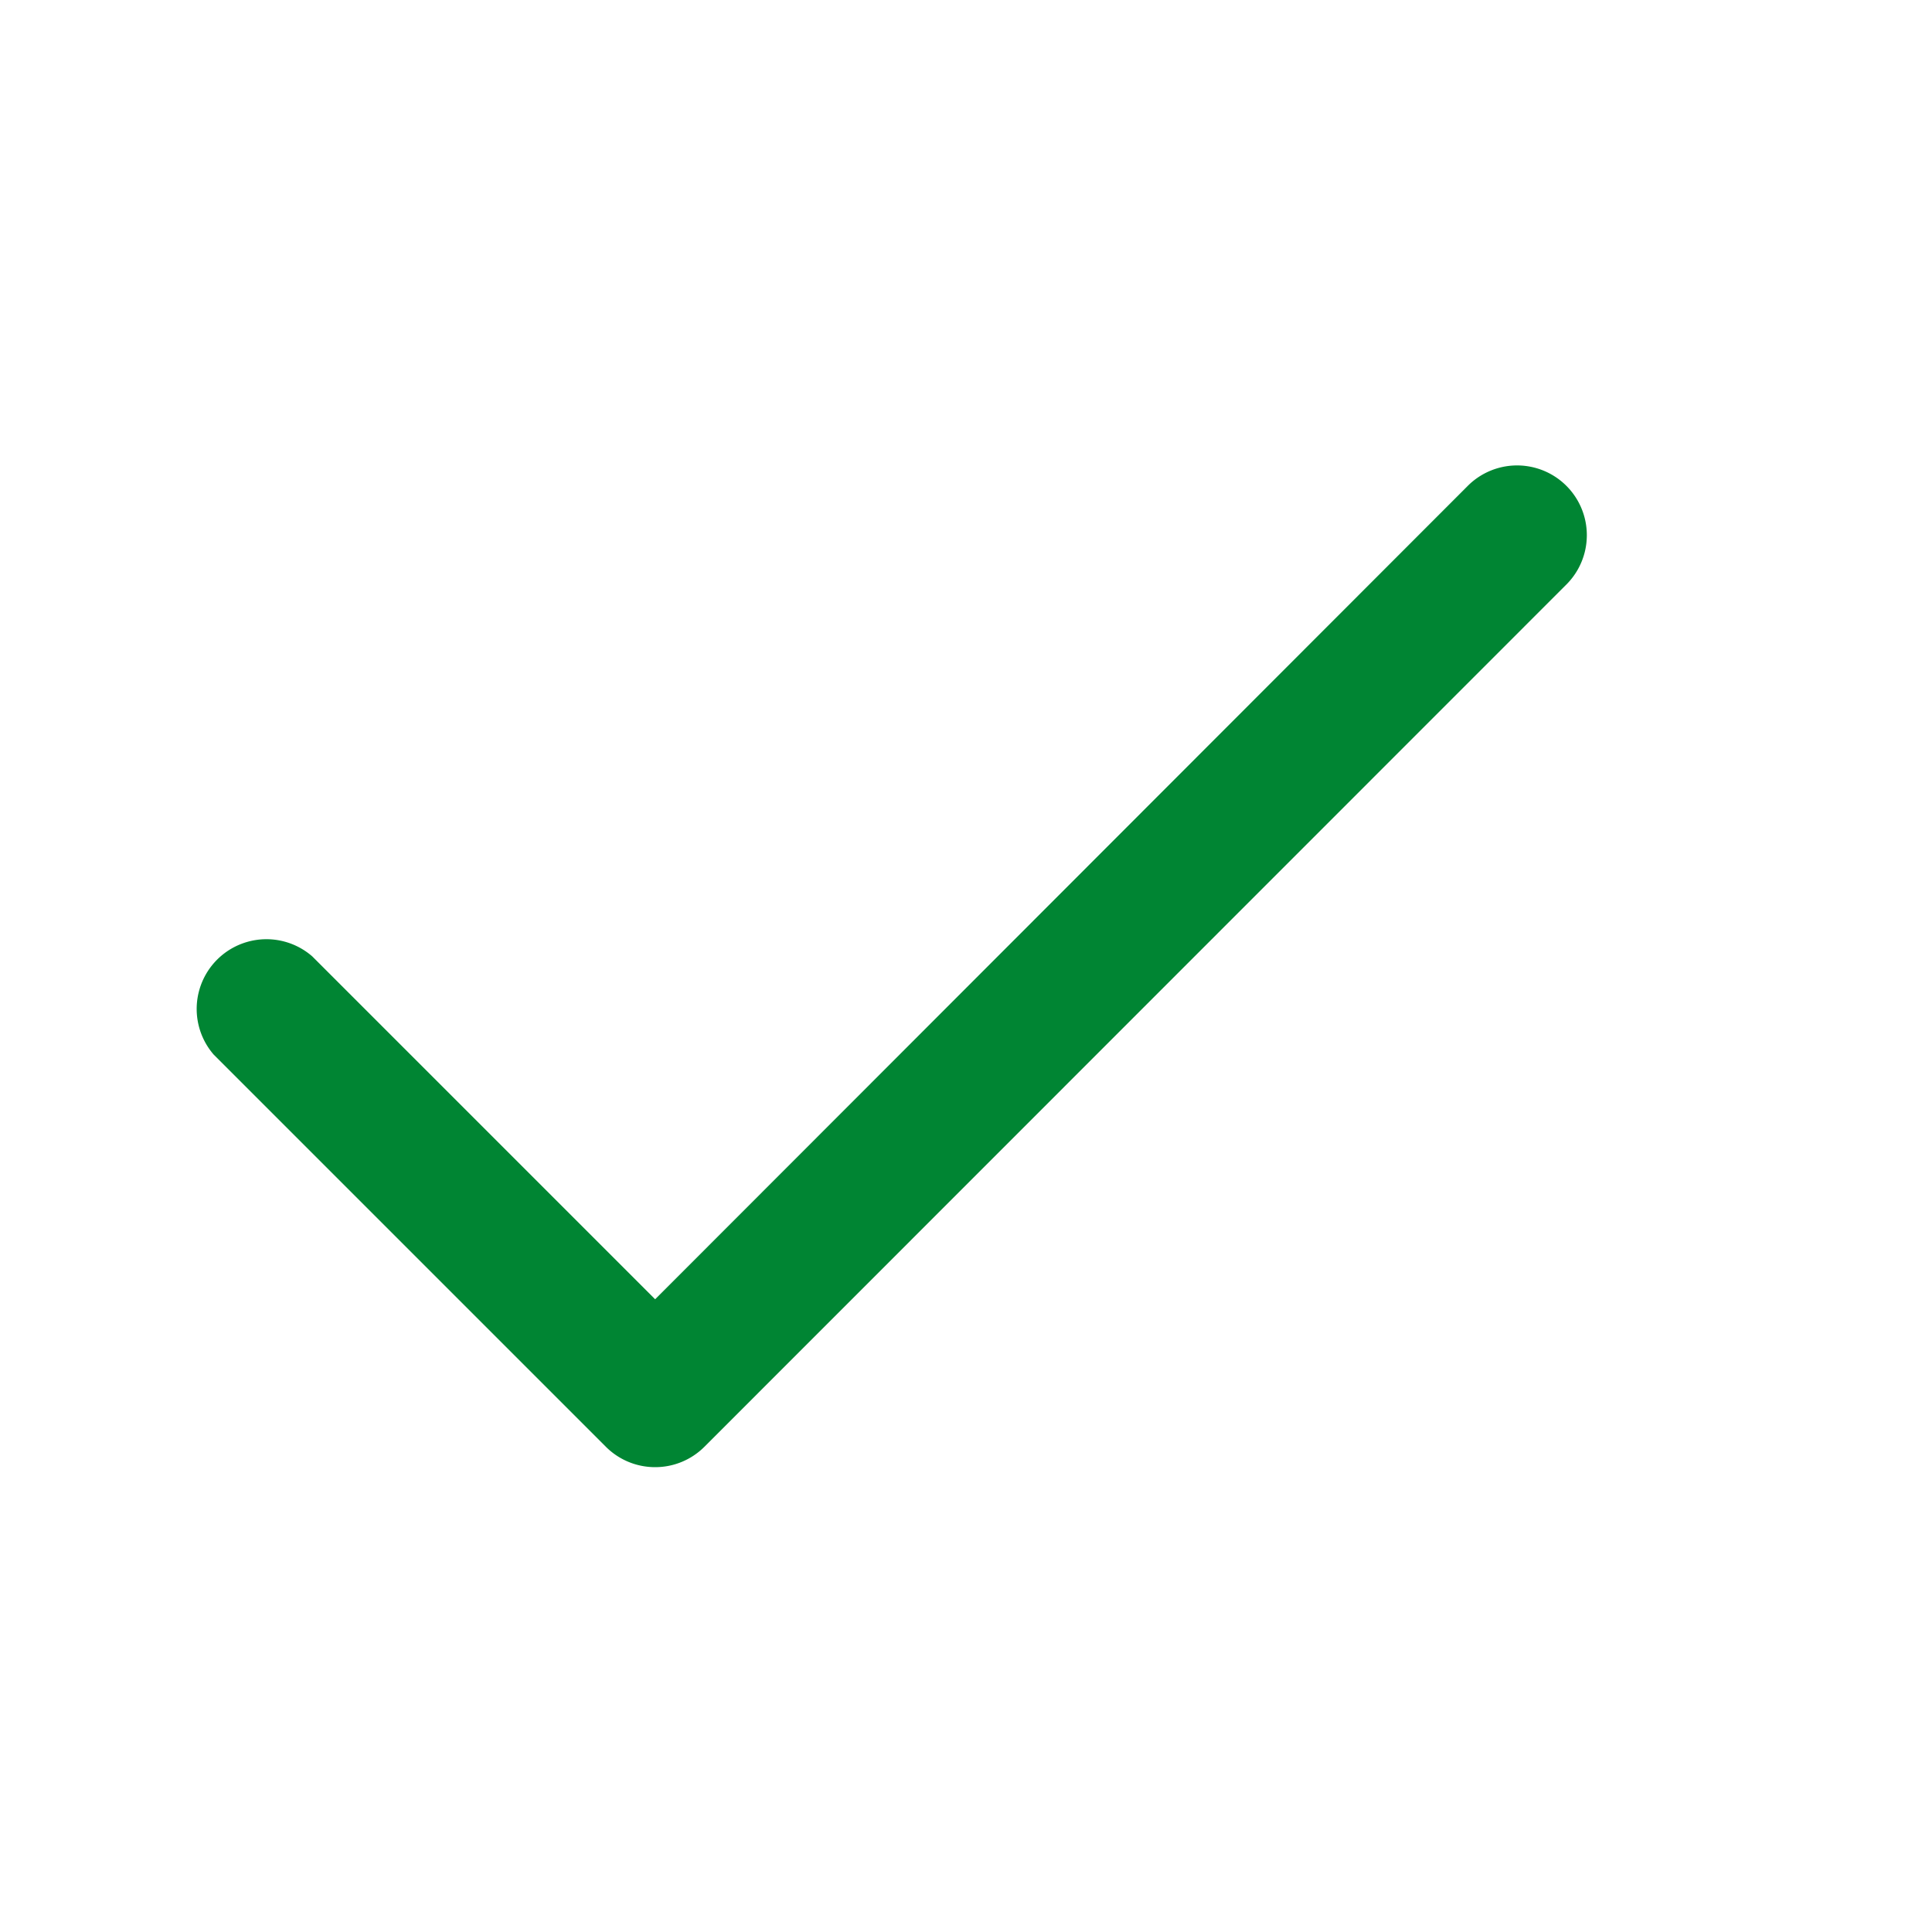 <svg id="tick" xmlns="http://www.w3.org/2000/svg" width="20" height="20" viewBox="0 0 20 20">
  <rect id="Rectangle_149" data-name="Rectangle 149" width="20" height="20" fill="none"/>
  <path id="Path_571" data-name="Path 571" d="M6.782,15.188a.72.72,0,0,1-.51-.211l-4.06-4.06A.722.722,0,0,1,3.232,9.9l3.55,3.55L15.2,5.024a.722.722,0,0,1,1.021,1.021L7.292,14.977A.72.72,0,0,1,6.782,15.188Z" fill="#008533"/>
</svg>
